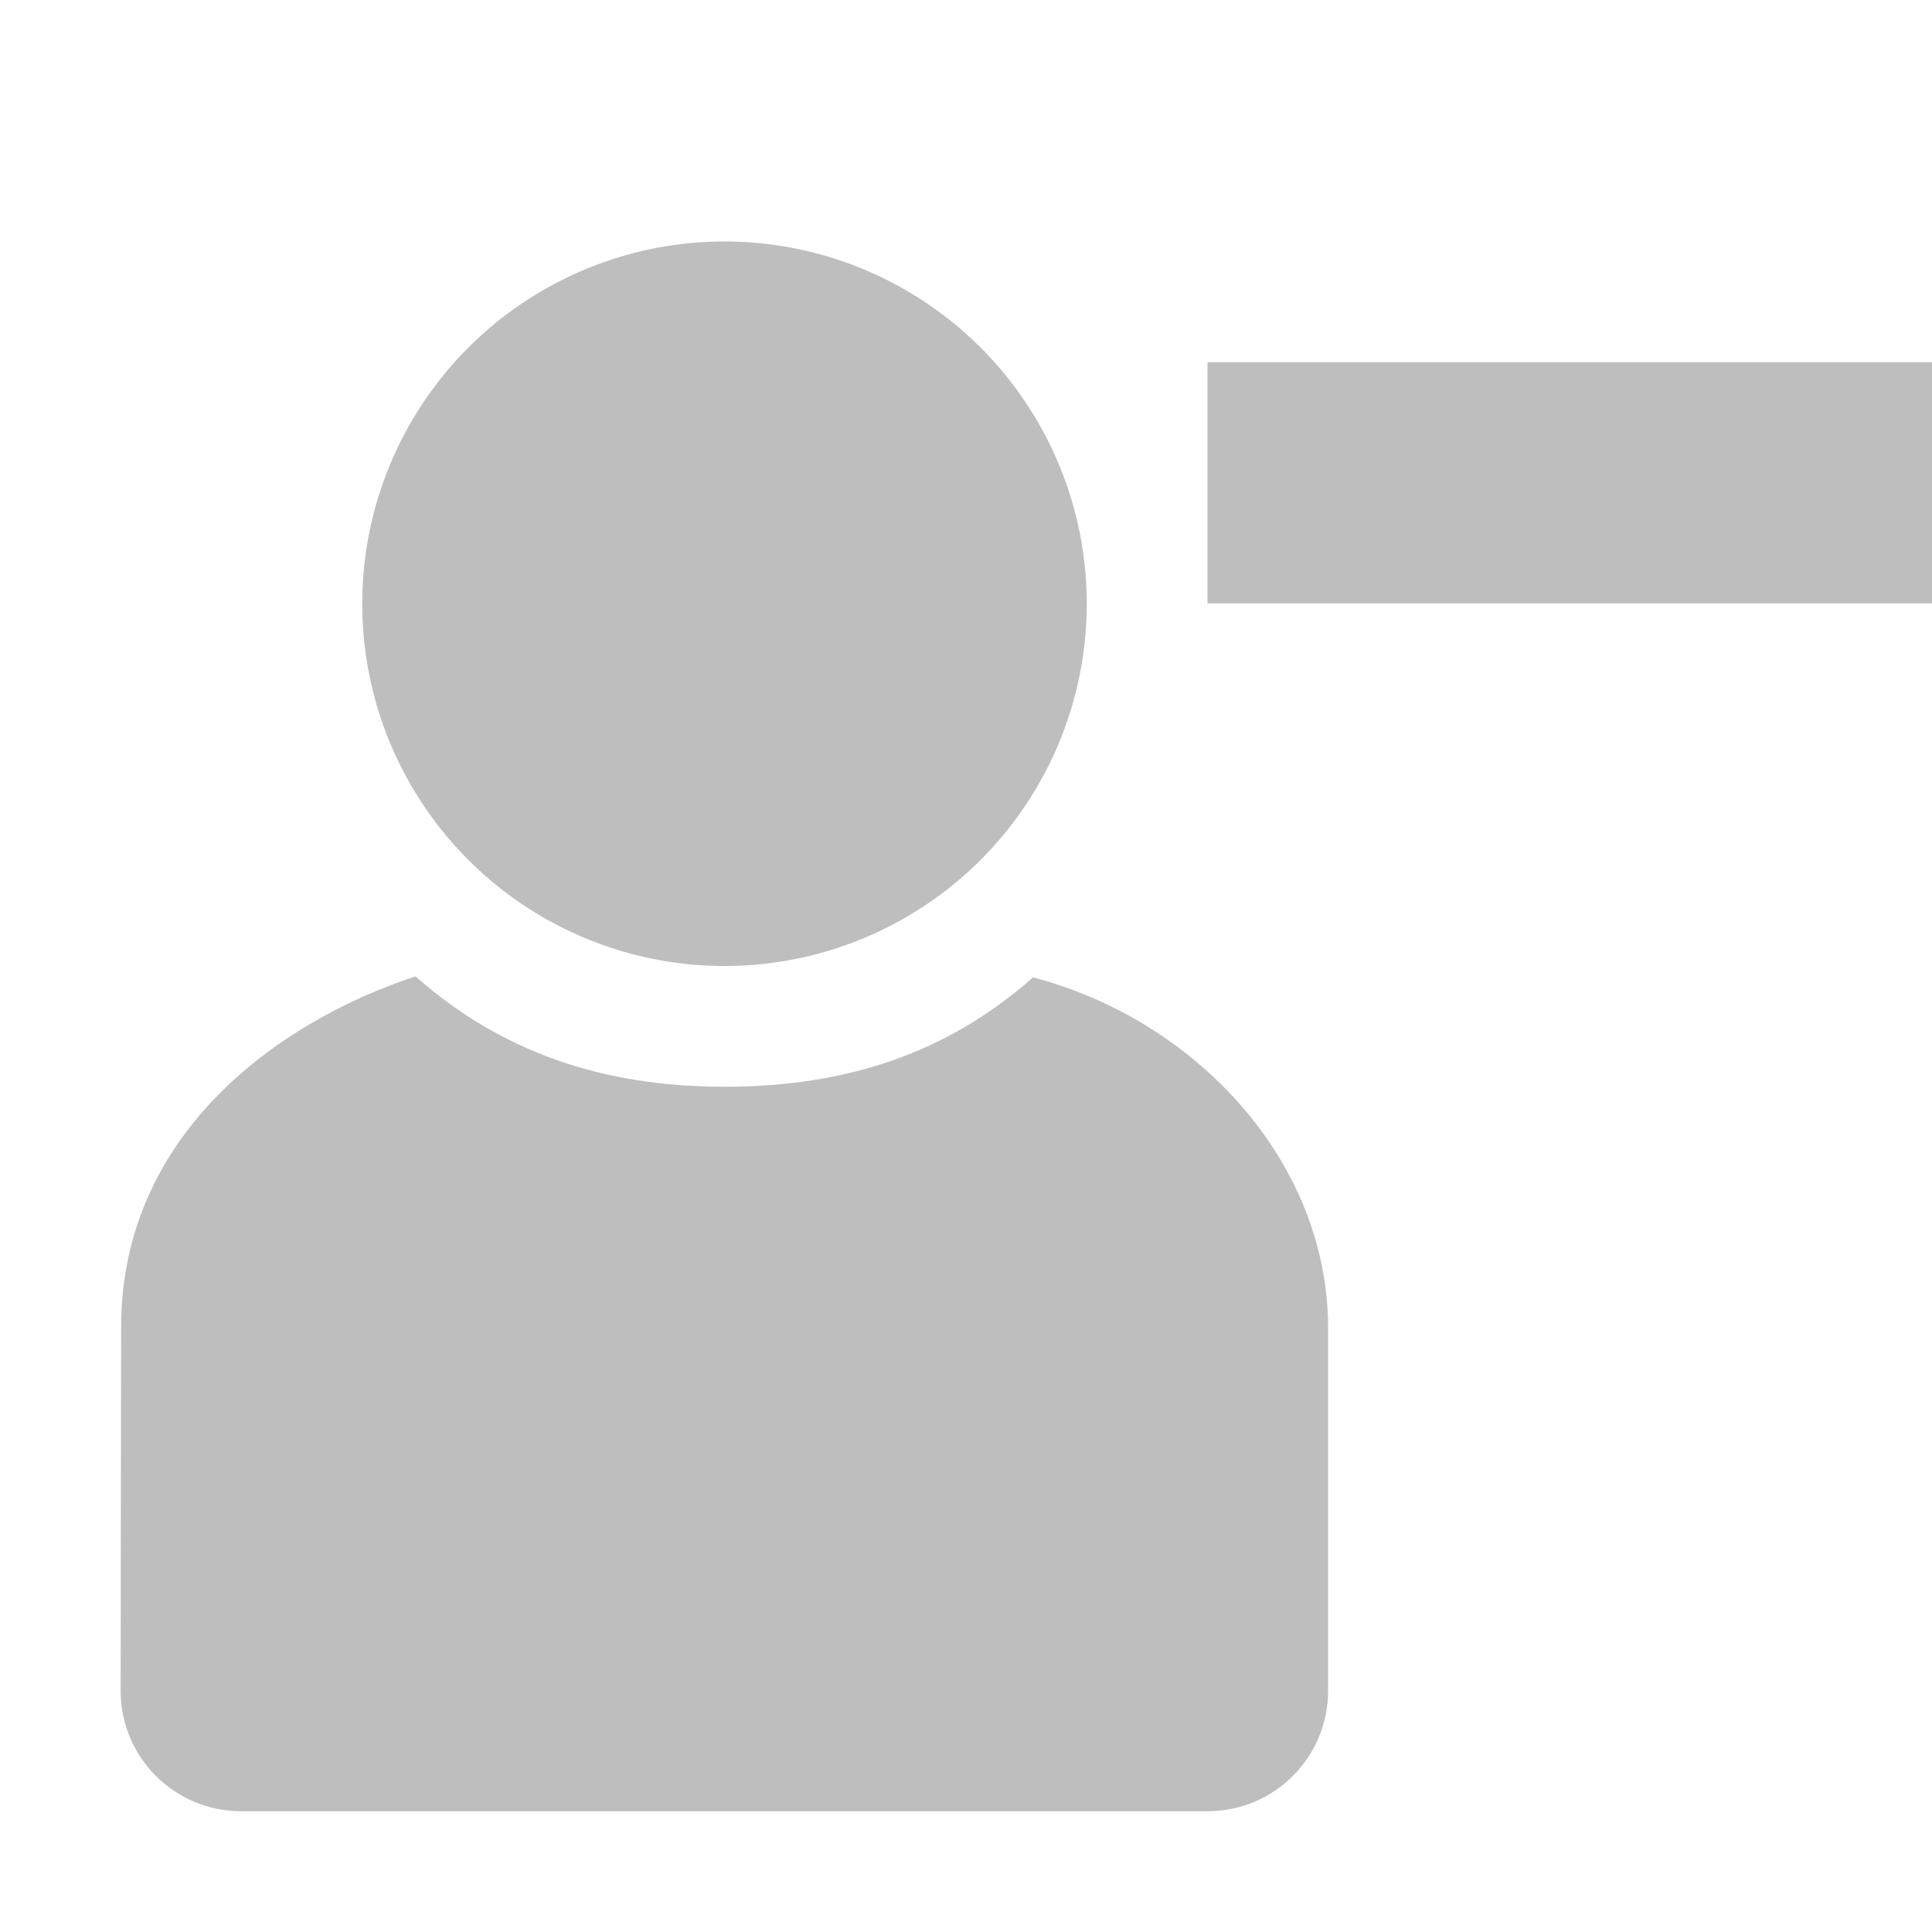 <svg height="16" width="16" xmlns="http://www.w3.org/2000/svg"><g fill="#bebebe" transform="translate(-261 -727)"><path d="m269.555 735.094c-.705.624-1.539.906-2.555.906s-1.853-.291-2.559-.914c-1.109.363-2.436 1.288-2.438 2.902l-.004 3.012c-.001.554.446 1 1 1h8c.554 0 1-.446 1-1v-3c0-1.387-1.102-2.556-2.445-2.906z"/><path d="m52 342.5a2.5 2.5 0 0 1 -2.5 2.5 2.5 2.5 0 0 1 -2.5-2.5 2.5 2.5 0 0 1 2.5-2.5 2.5 2.5 0 0 1 2.5 2.5z" transform="matrix(1.2 0 0 1.2 207.6 321)"/><path d="m271 730v1.997h6v-1.997z"/></g></svg>